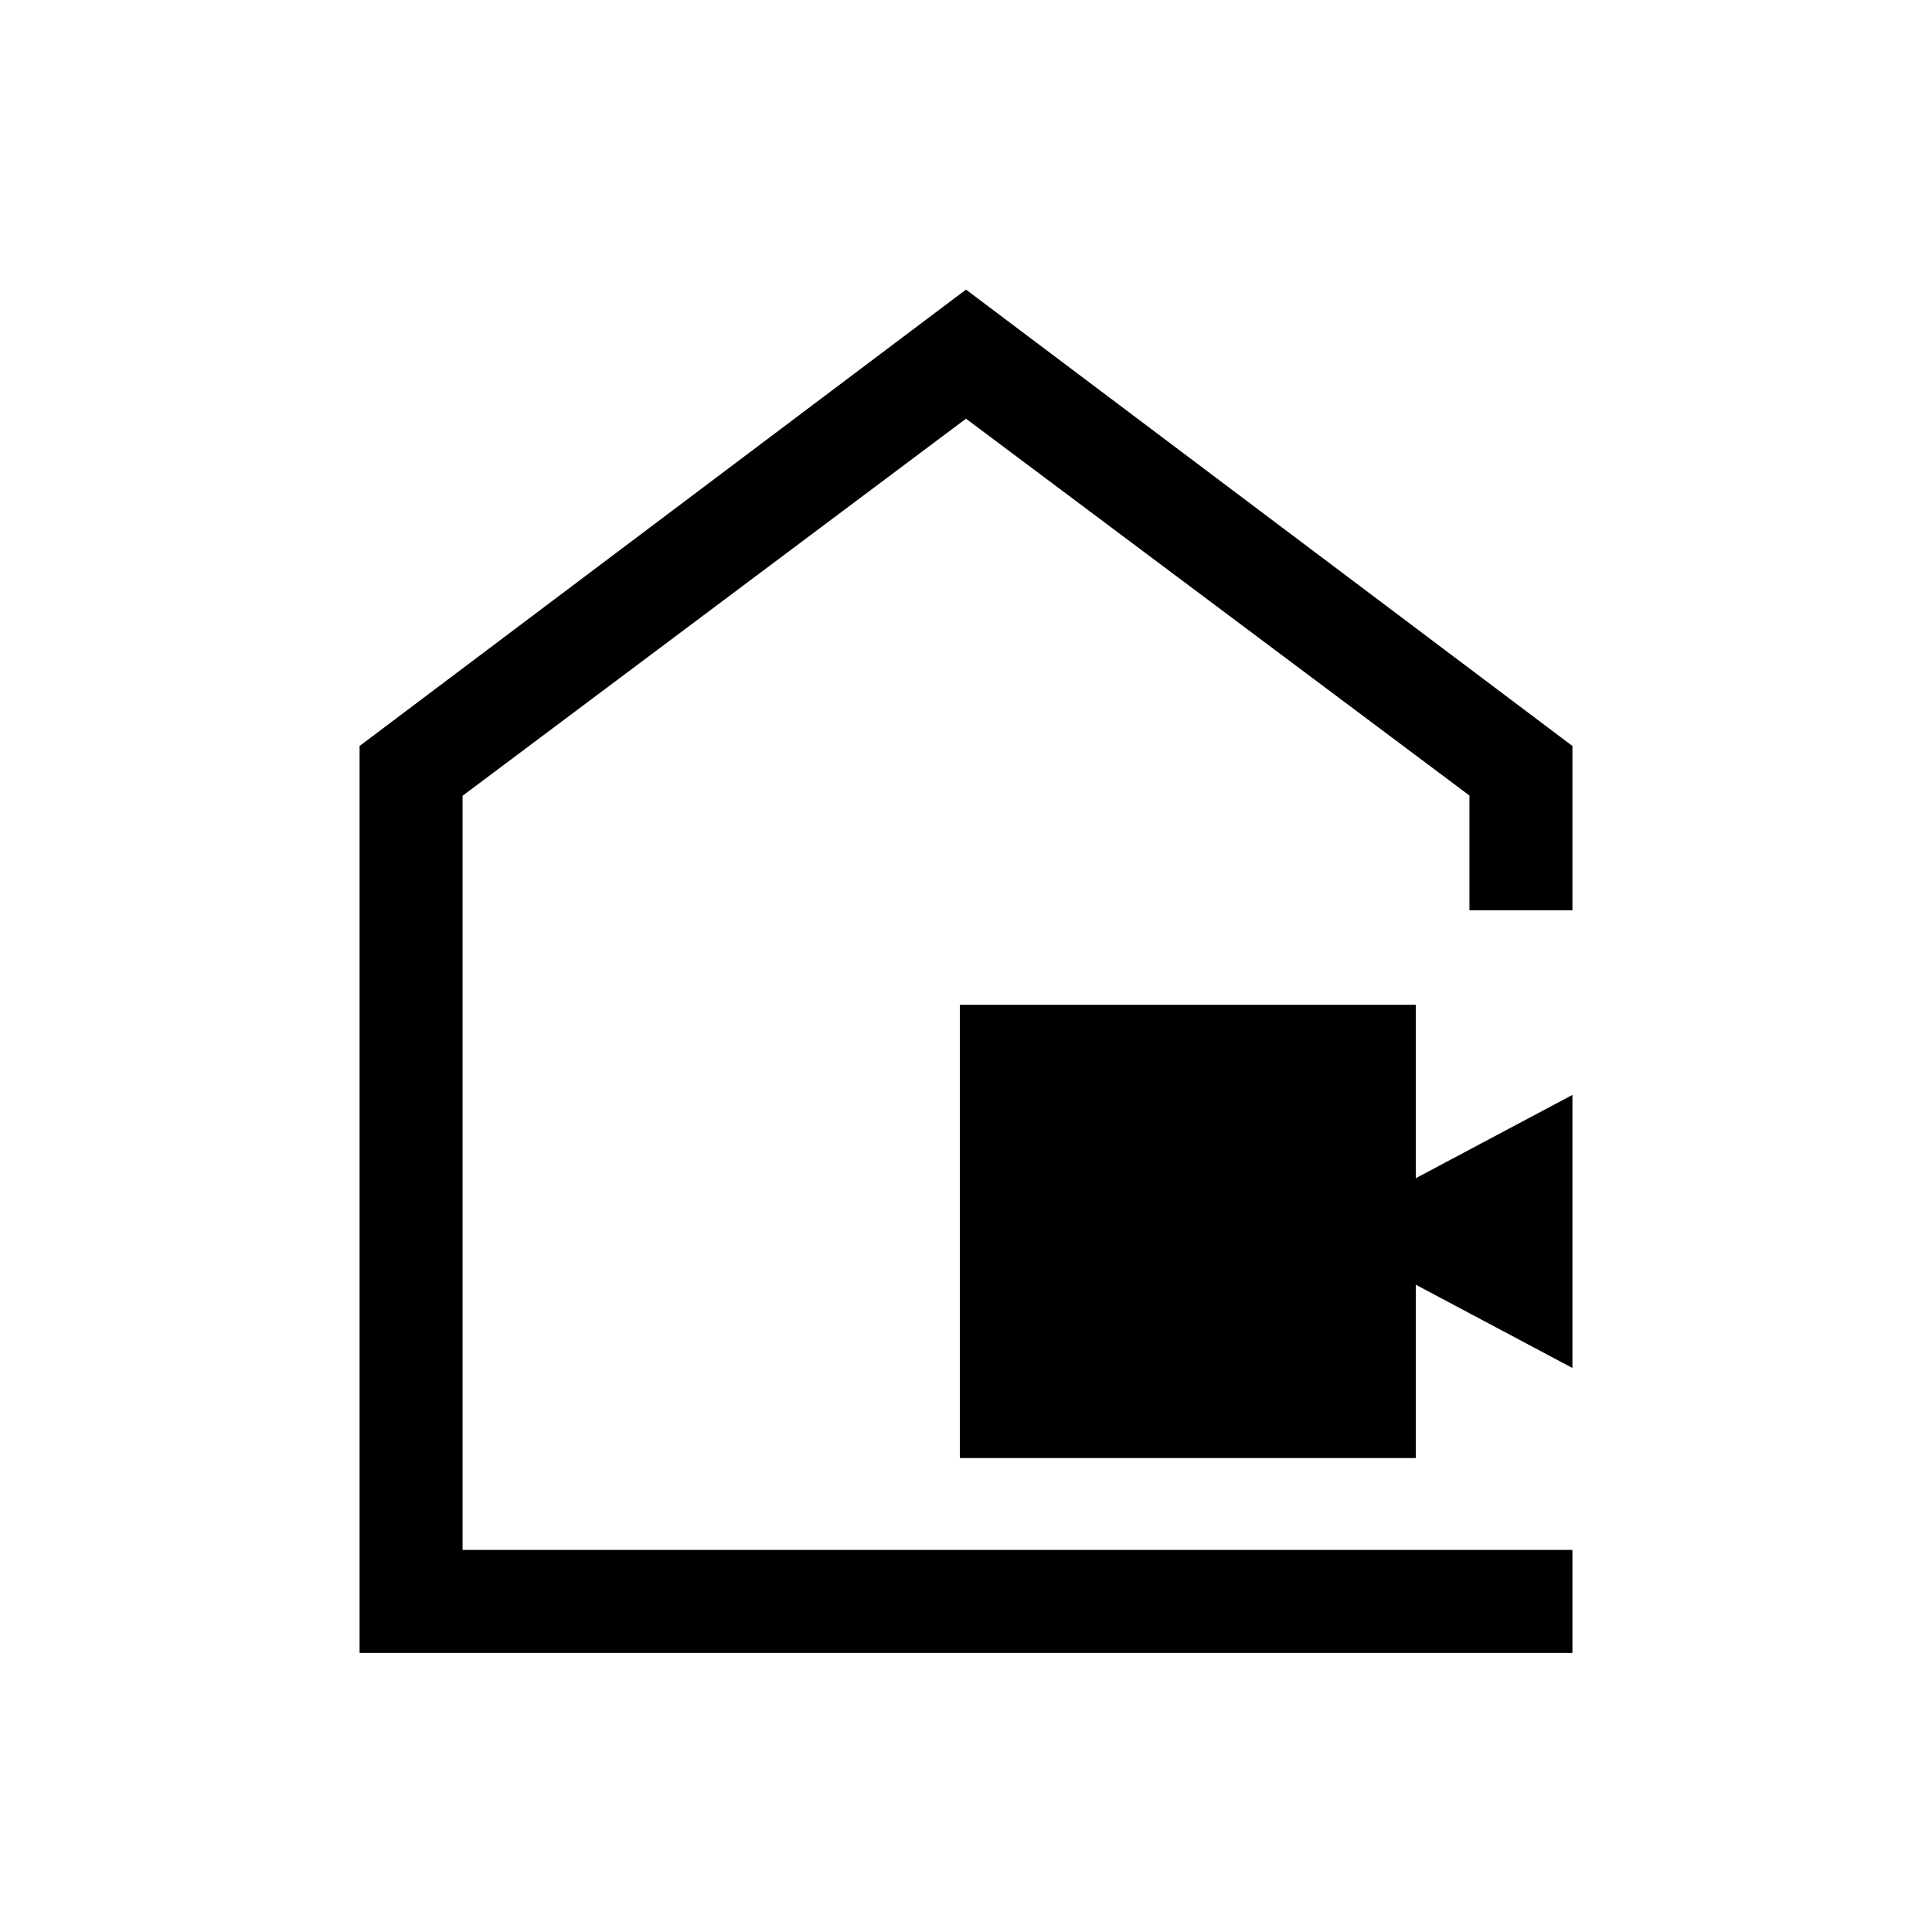<svg xmlns="http://www.w3.org/2000/svg" height="40" viewBox="0 -960 960 960" width="40"><path d="M476.97-235.49v-225.23h226.52v86.16l77.84-41.39v135.69l-77.84-41.38v86.15H476.97Zm-298.3 96.82v-450.66L480-816.1l301.33 226.77v81.64h-51.18v-57.02L480-751.95 229.85-564.58v374.73h551.48v51.18H178.67ZM480-470.82Z"/></svg>